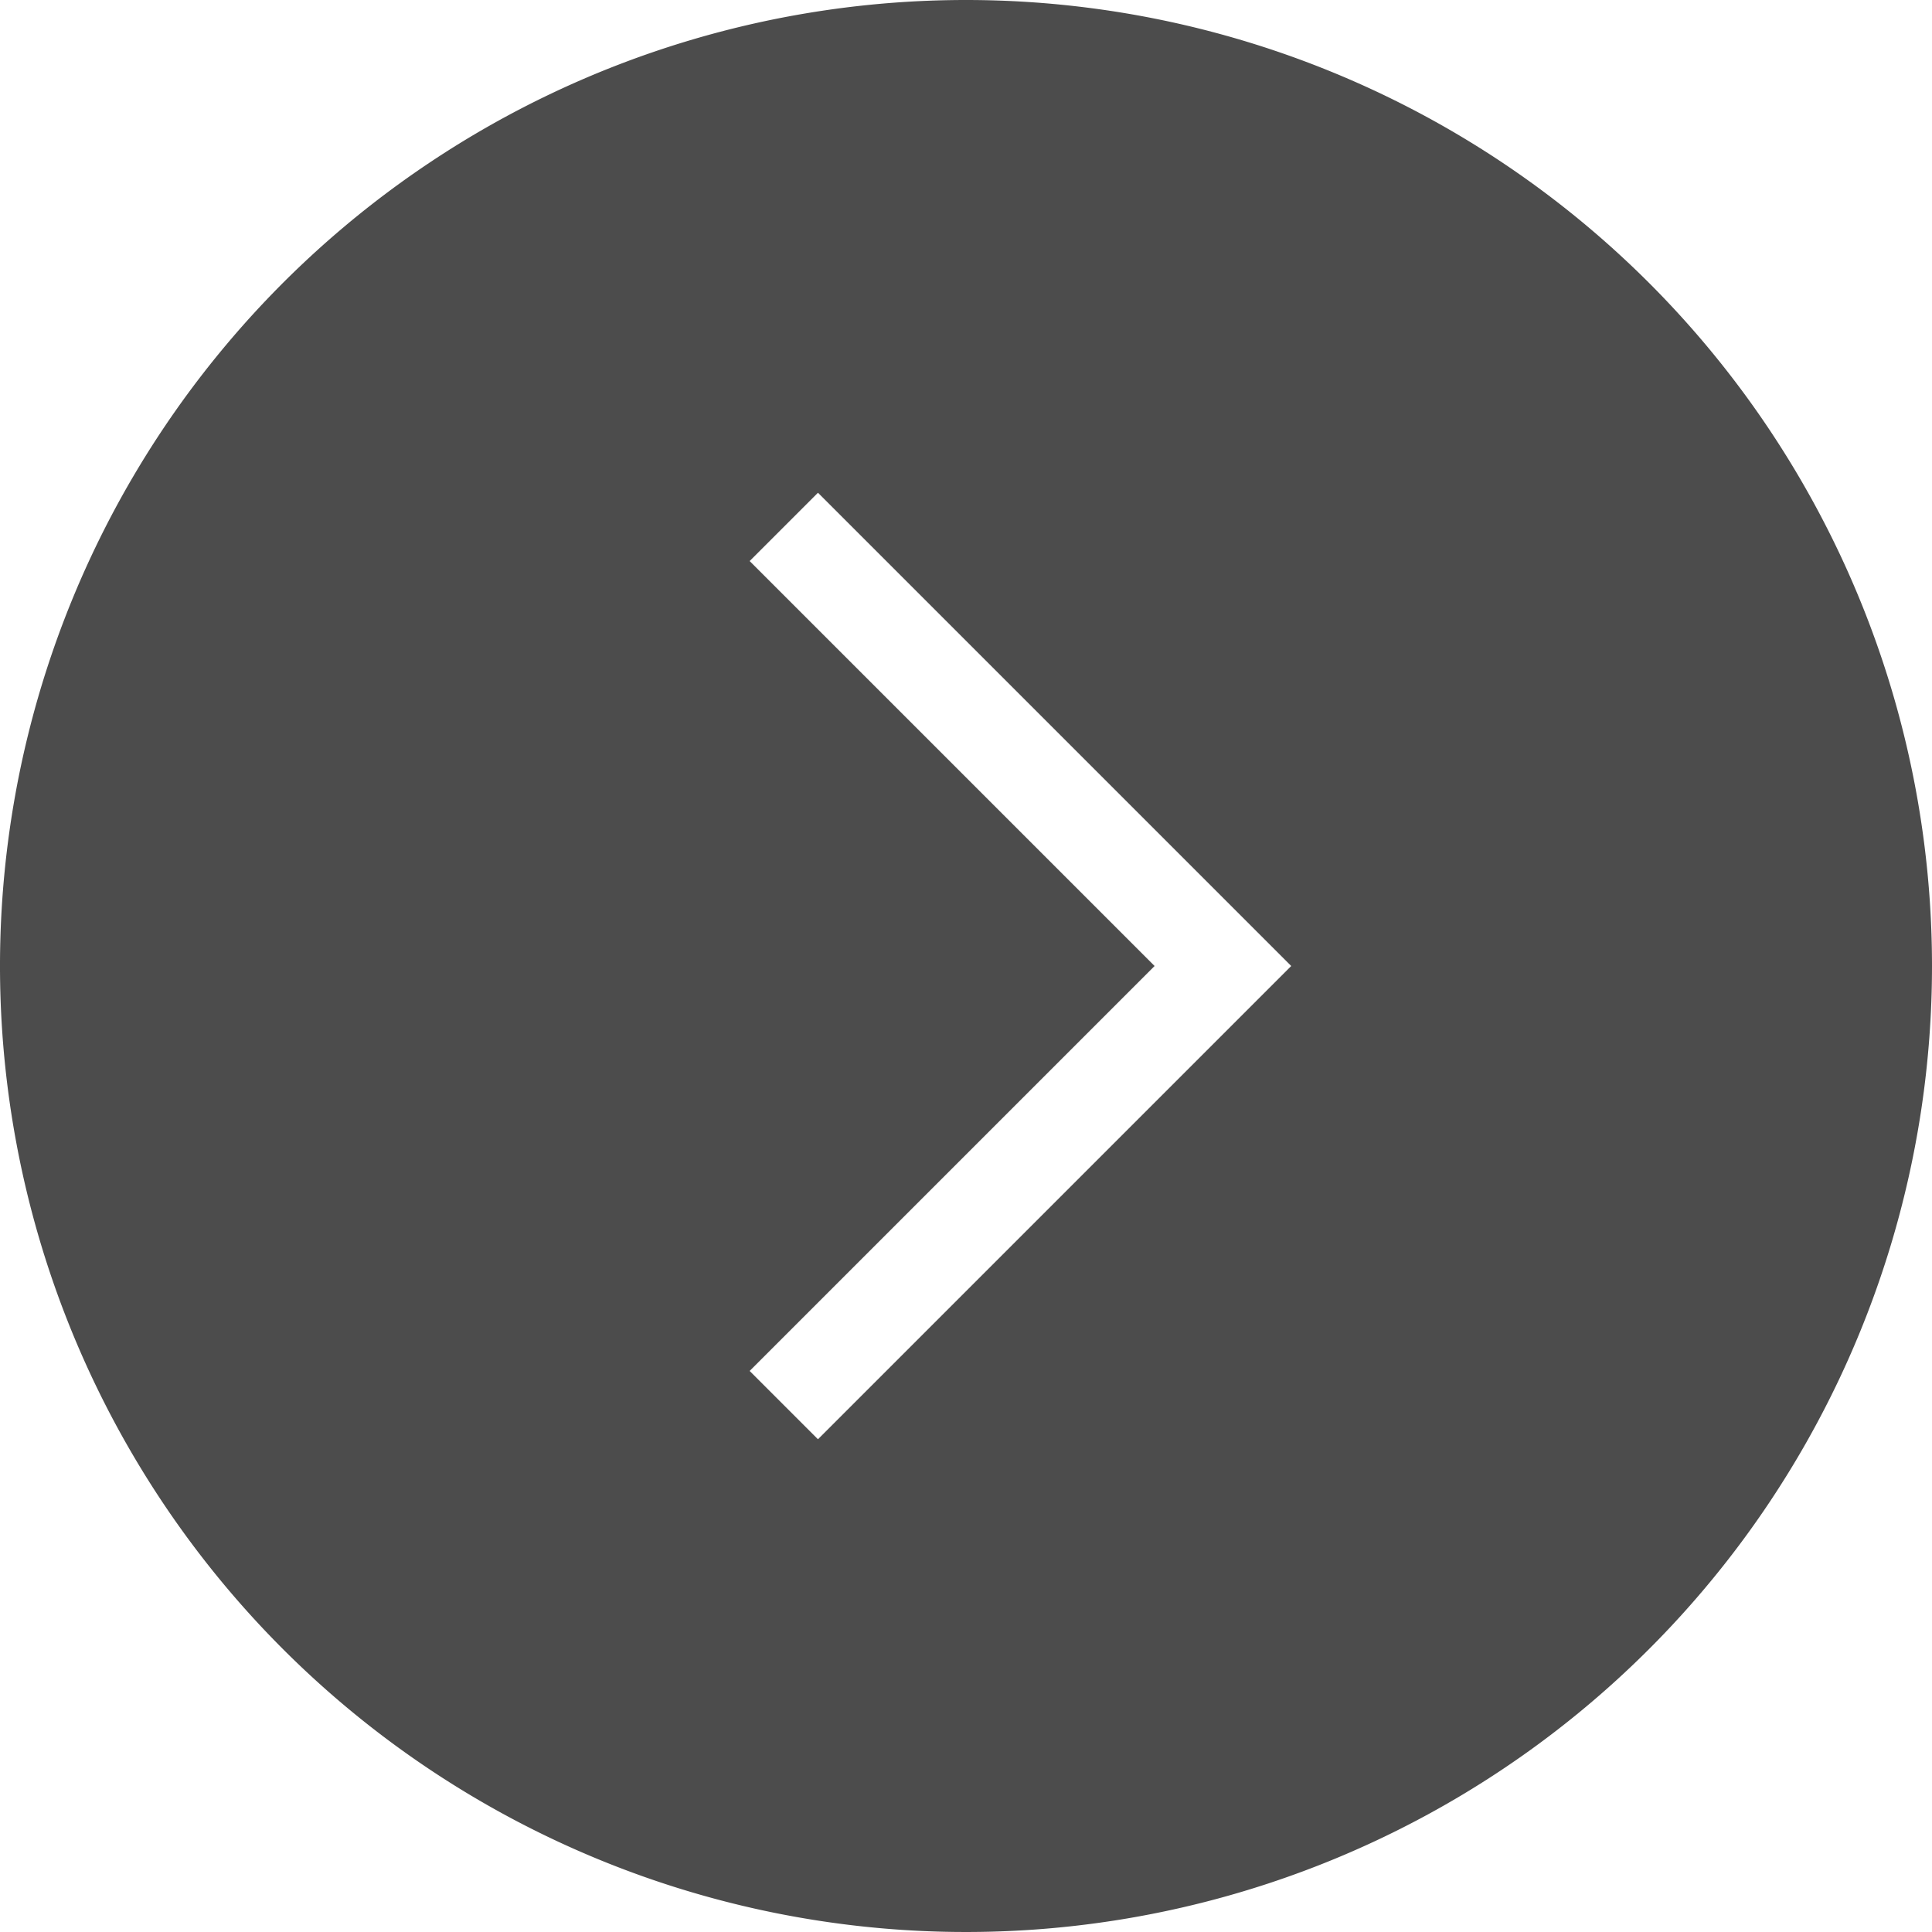 <svg id="e70fbf98-ff49-4b18-b440-dbabedf2c2a0" data-name="Layer 1" xmlns="http://www.w3.org/2000/svg" xmlns:xlink="http://www.w3.org/1999/xlink" width="40" height="40" viewBox="0 0 40 40"><defs><style>.\31 9d0b6d3-35a3-4c72-abd5-5ad5f2eb0aa2,.\38 6617aa9-174c-45cb-9701-82667d272961{fill:none;}.\38 267ee31-382c-45ea-a5a3-04d72cf9b7d9{clip-path:url(#b0325c5e-8e40-4bff-84f5-fd0d640608b1);}.\30 1b897fb-b25b-4a9a-a06f-8f3ecbf81f41{opacity:0.7;}.\31 9d0b6d3-35a3-4c72-abd5-5ad5f2eb0aa2{stroke:#fff;stroke-miterlimit:10;stroke-width:2px;}</style><clipPath id="b0325c5e-8e40-4bff-84f5-fd0d640608b1"><rect class="86617aa9-174c-45cb-9701-82667d272961" width="40" height="40"/></clipPath></defs><title>icon-owl-next</title><g class="8267ee31-382c-45ea-a5a3-04d72cf9b7d9"><g class="8267ee31-382c-45ea-a5a3-04d72cf9b7d9"><g class="01b897fb-b25b-4a9a-a06f-8f3ecbf81f41"><g class="8267ee31-382c-45ea-a5a3-04d72cf9b7d9"><path d="M40,20A20,20,0,1,1,20,0,20,20,0,0,1,40,20"/></g></g></g><polyline class="19d0b6d3-35a3-4c72-abd5-5ad5f2eb0aa2" points="16.228 10.909 25.319 20 16.228 29.091"/></g></svg>